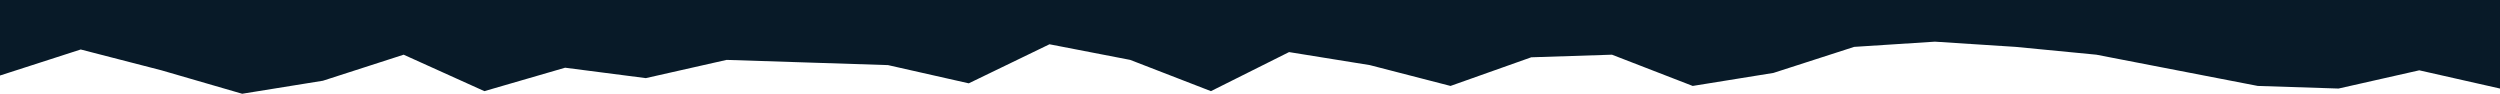 <svg id="visual" viewBox="0 0 960 36" width="960" xmlns="http://www.w3.org/2000/svg"
     version="1.1">
    <path d="M0 29L31 19L62 27L93 36L124 31L155 21L186 35L217 26L248 30L279 23L310 24L341 25L372 32L403 17L434 23L465 35L495 20L526 25L557 33L588 22L619 21L650 33L681 28L712 18L743 16L774 18L805 21L836 27L867 33L898 34L929 27L960 34L960 0L929 0L898 0L867 0L836 0L805 0L774 0L743 0L712 0L681 0L650 0L619 0L588 0L557 0L526 0L495 0L465 0L434 0L403 0L372 0L341 0L310 0L279 0L248 0L217 0L186 0L155 0L124 0L93 0L62 0L31 0L0 0Z"
          fill="#081A28" stroke-linecap="square" stroke-linejoin="bevel"></path>
</svg>